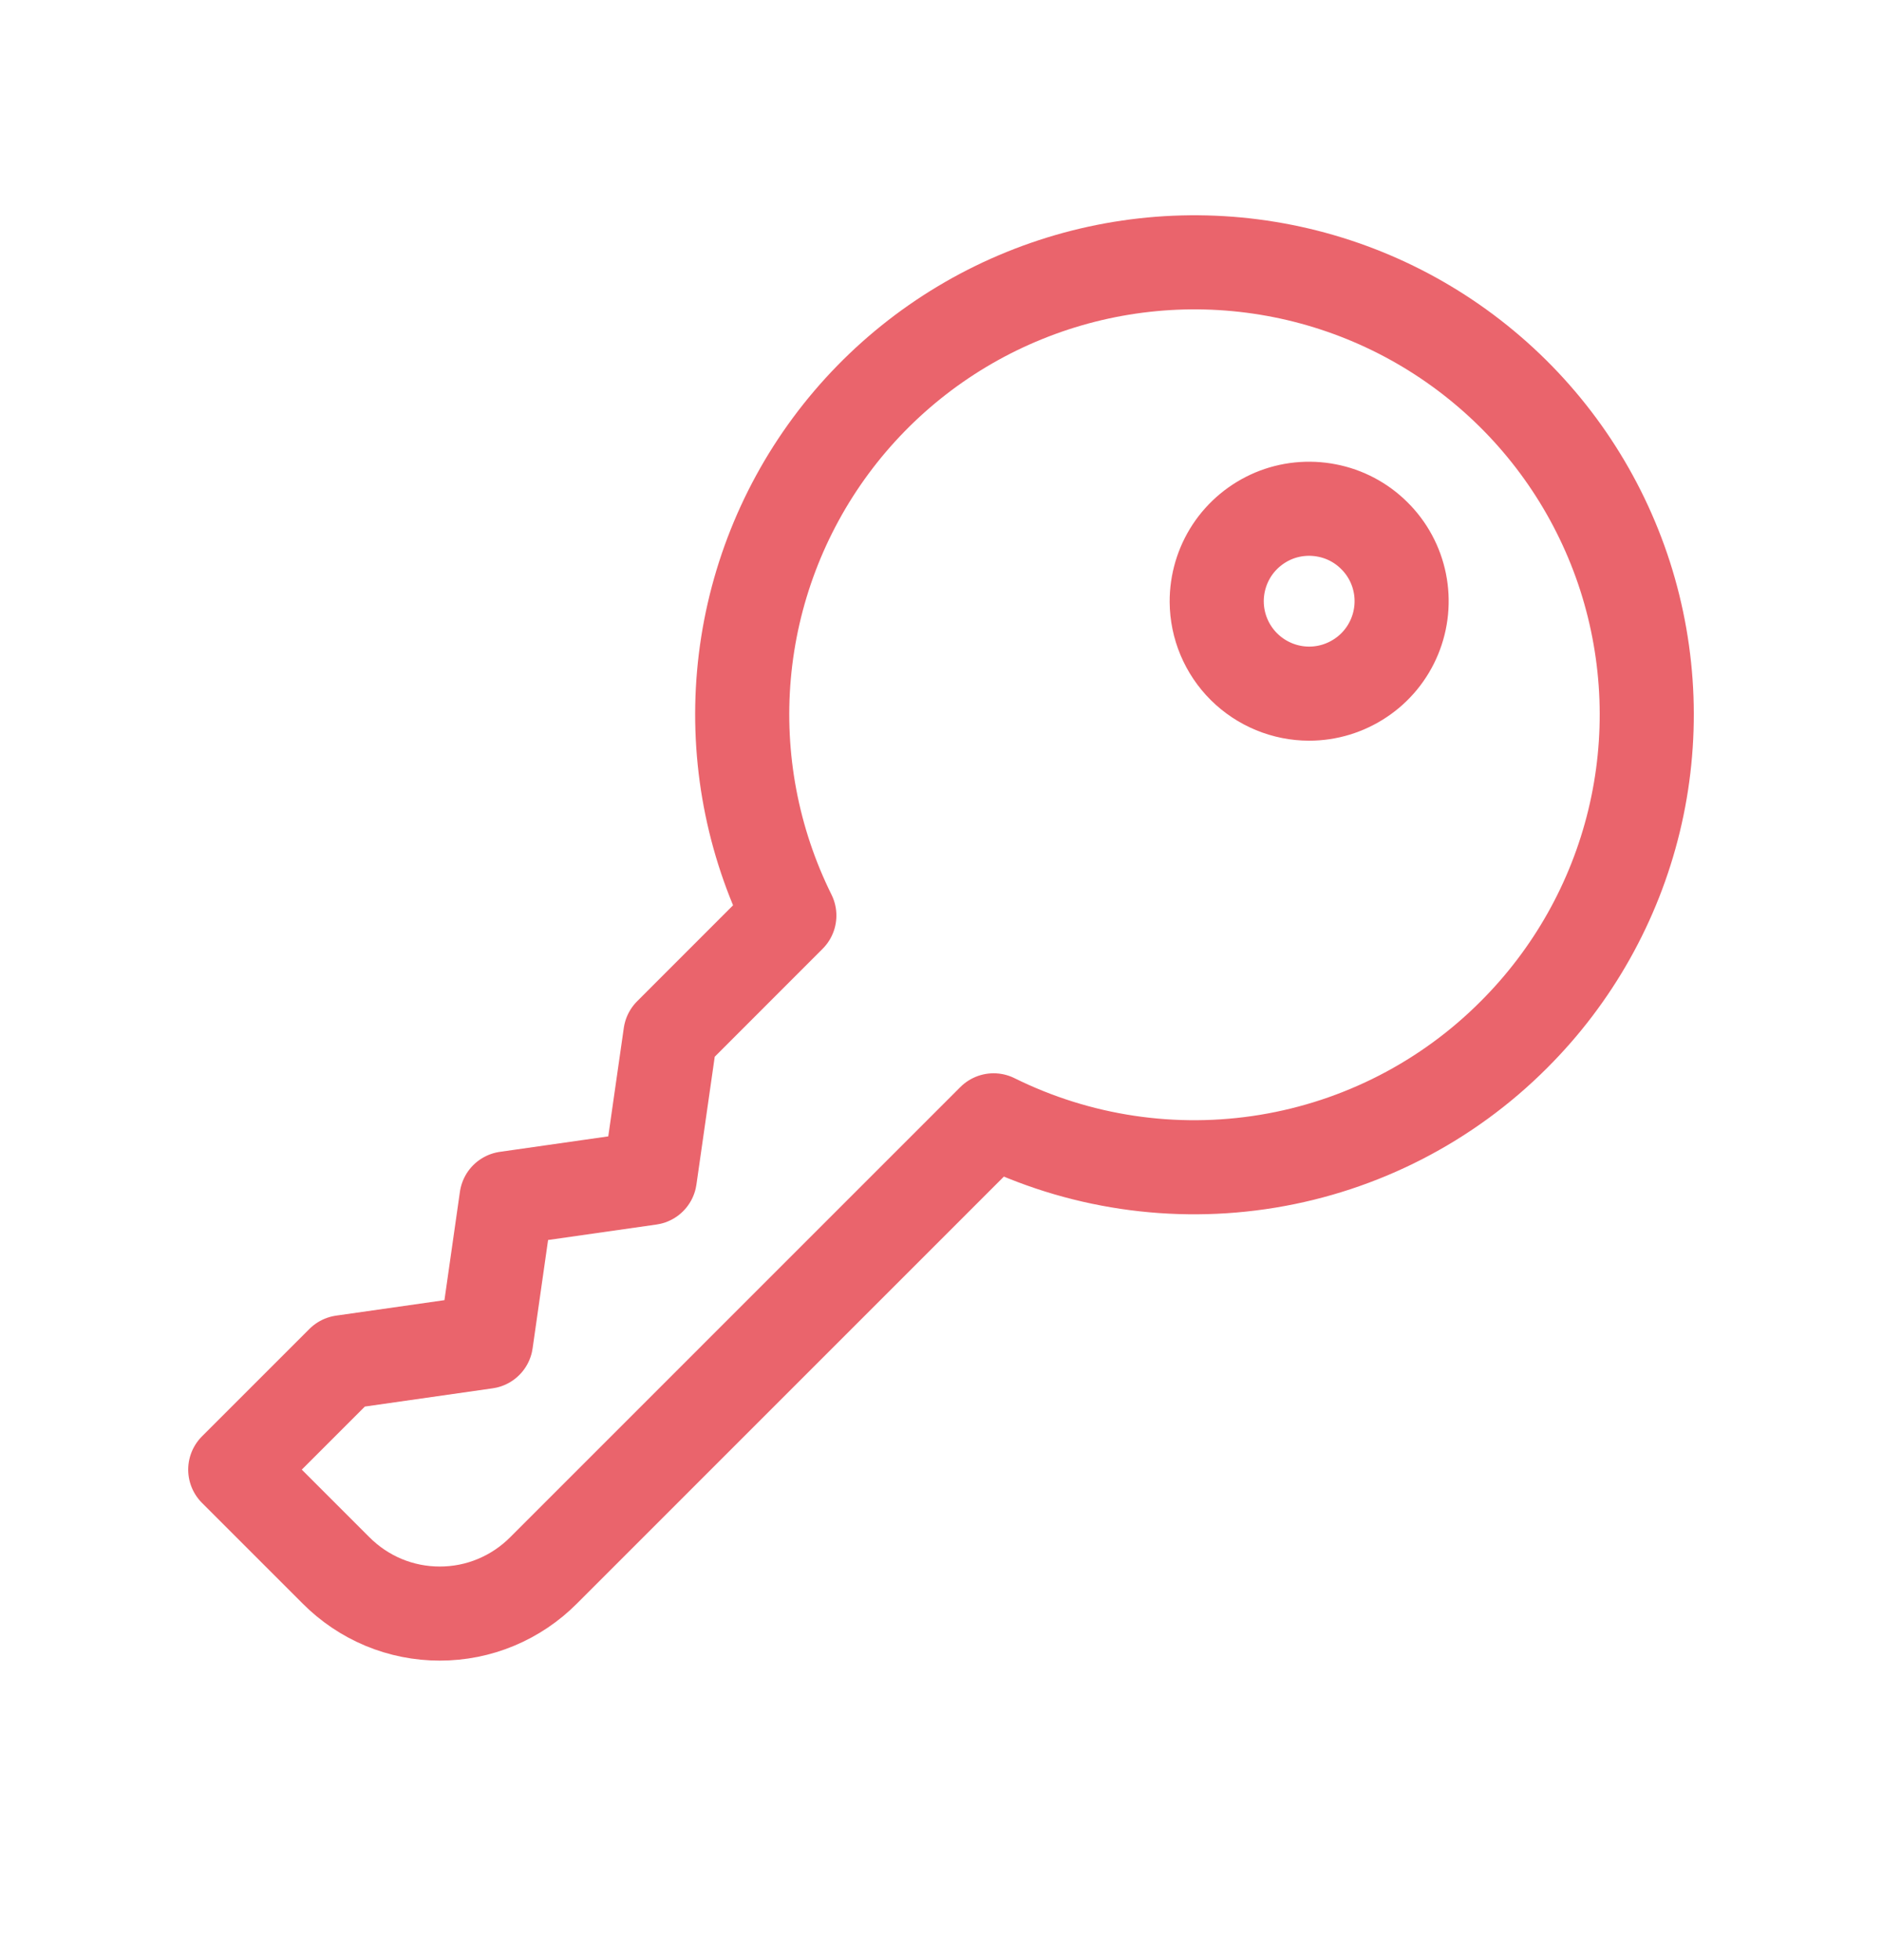 <svg width="24" height="25" viewBox="0 0 24 25" fill="none" xmlns="http://www.w3.org/2000/svg">
<path d="M15.516 7.675C15.515 7.441 15.583 7.213 15.711 7.018C15.84 6.823 16.024 6.671 16.239 6.58C16.454 6.49 16.692 6.466 16.921 6.511C17.15 6.555 17.361 6.667 17.526 6.832C17.692 6.996 17.805 7.206 17.851 7.435C17.897 7.664 17.874 7.901 17.785 8.117C17.696 8.333 17.545 8.518 17.351 8.647C17.157 8.777 16.929 8.847 16.695 8.847C16.384 8.847 16.085 8.723 15.864 8.504C15.643 8.284 15.518 7.986 15.516 7.675Z" stroke="#EA646C" stroke-width="1.2" stroke-linecap="round" stroke-linejoin="round"/>
<path d="M19.307 13.195C20.058 12.445 20.588 11.503 20.838 10.471C21.088 9.44 21.048 8.36 20.724 7.349C20.399 6.339 19.802 5.437 18.998 4.745C18.194 4.052 17.215 3.594 16.167 3.422C15.12 3.25 14.046 3.37 13.062 3.77C12.079 4.169 11.225 4.832 10.594 5.685C9.963 6.539 9.58 7.55 9.487 8.607C9.394 9.664 9.595 10.727 10.066 11.677L8.549 13.195L8.287 15.024L6.459 15.285L6.198 17.113L4.37 17.374L3 18.744L4.285 20.029C4.458 20.203 4.664 20.342 4.891 20.437C5.119 20.532 5.362 20.58 5.608 20.58C5.855 20.58 6.098 20.532 6.325 20.437C6.553 20.342 6.759 20.203 6.932 20.029L12.671 14.289C13.753 14.825 14.975 15.007 16.165 14.811C17.356 14.615 18.455 14.05 19.307 13.195Z" stroke="#EA646C" stroke-width="1.2" stroke-linecap="round" stroke-linejoin="round"/>
</svg>
